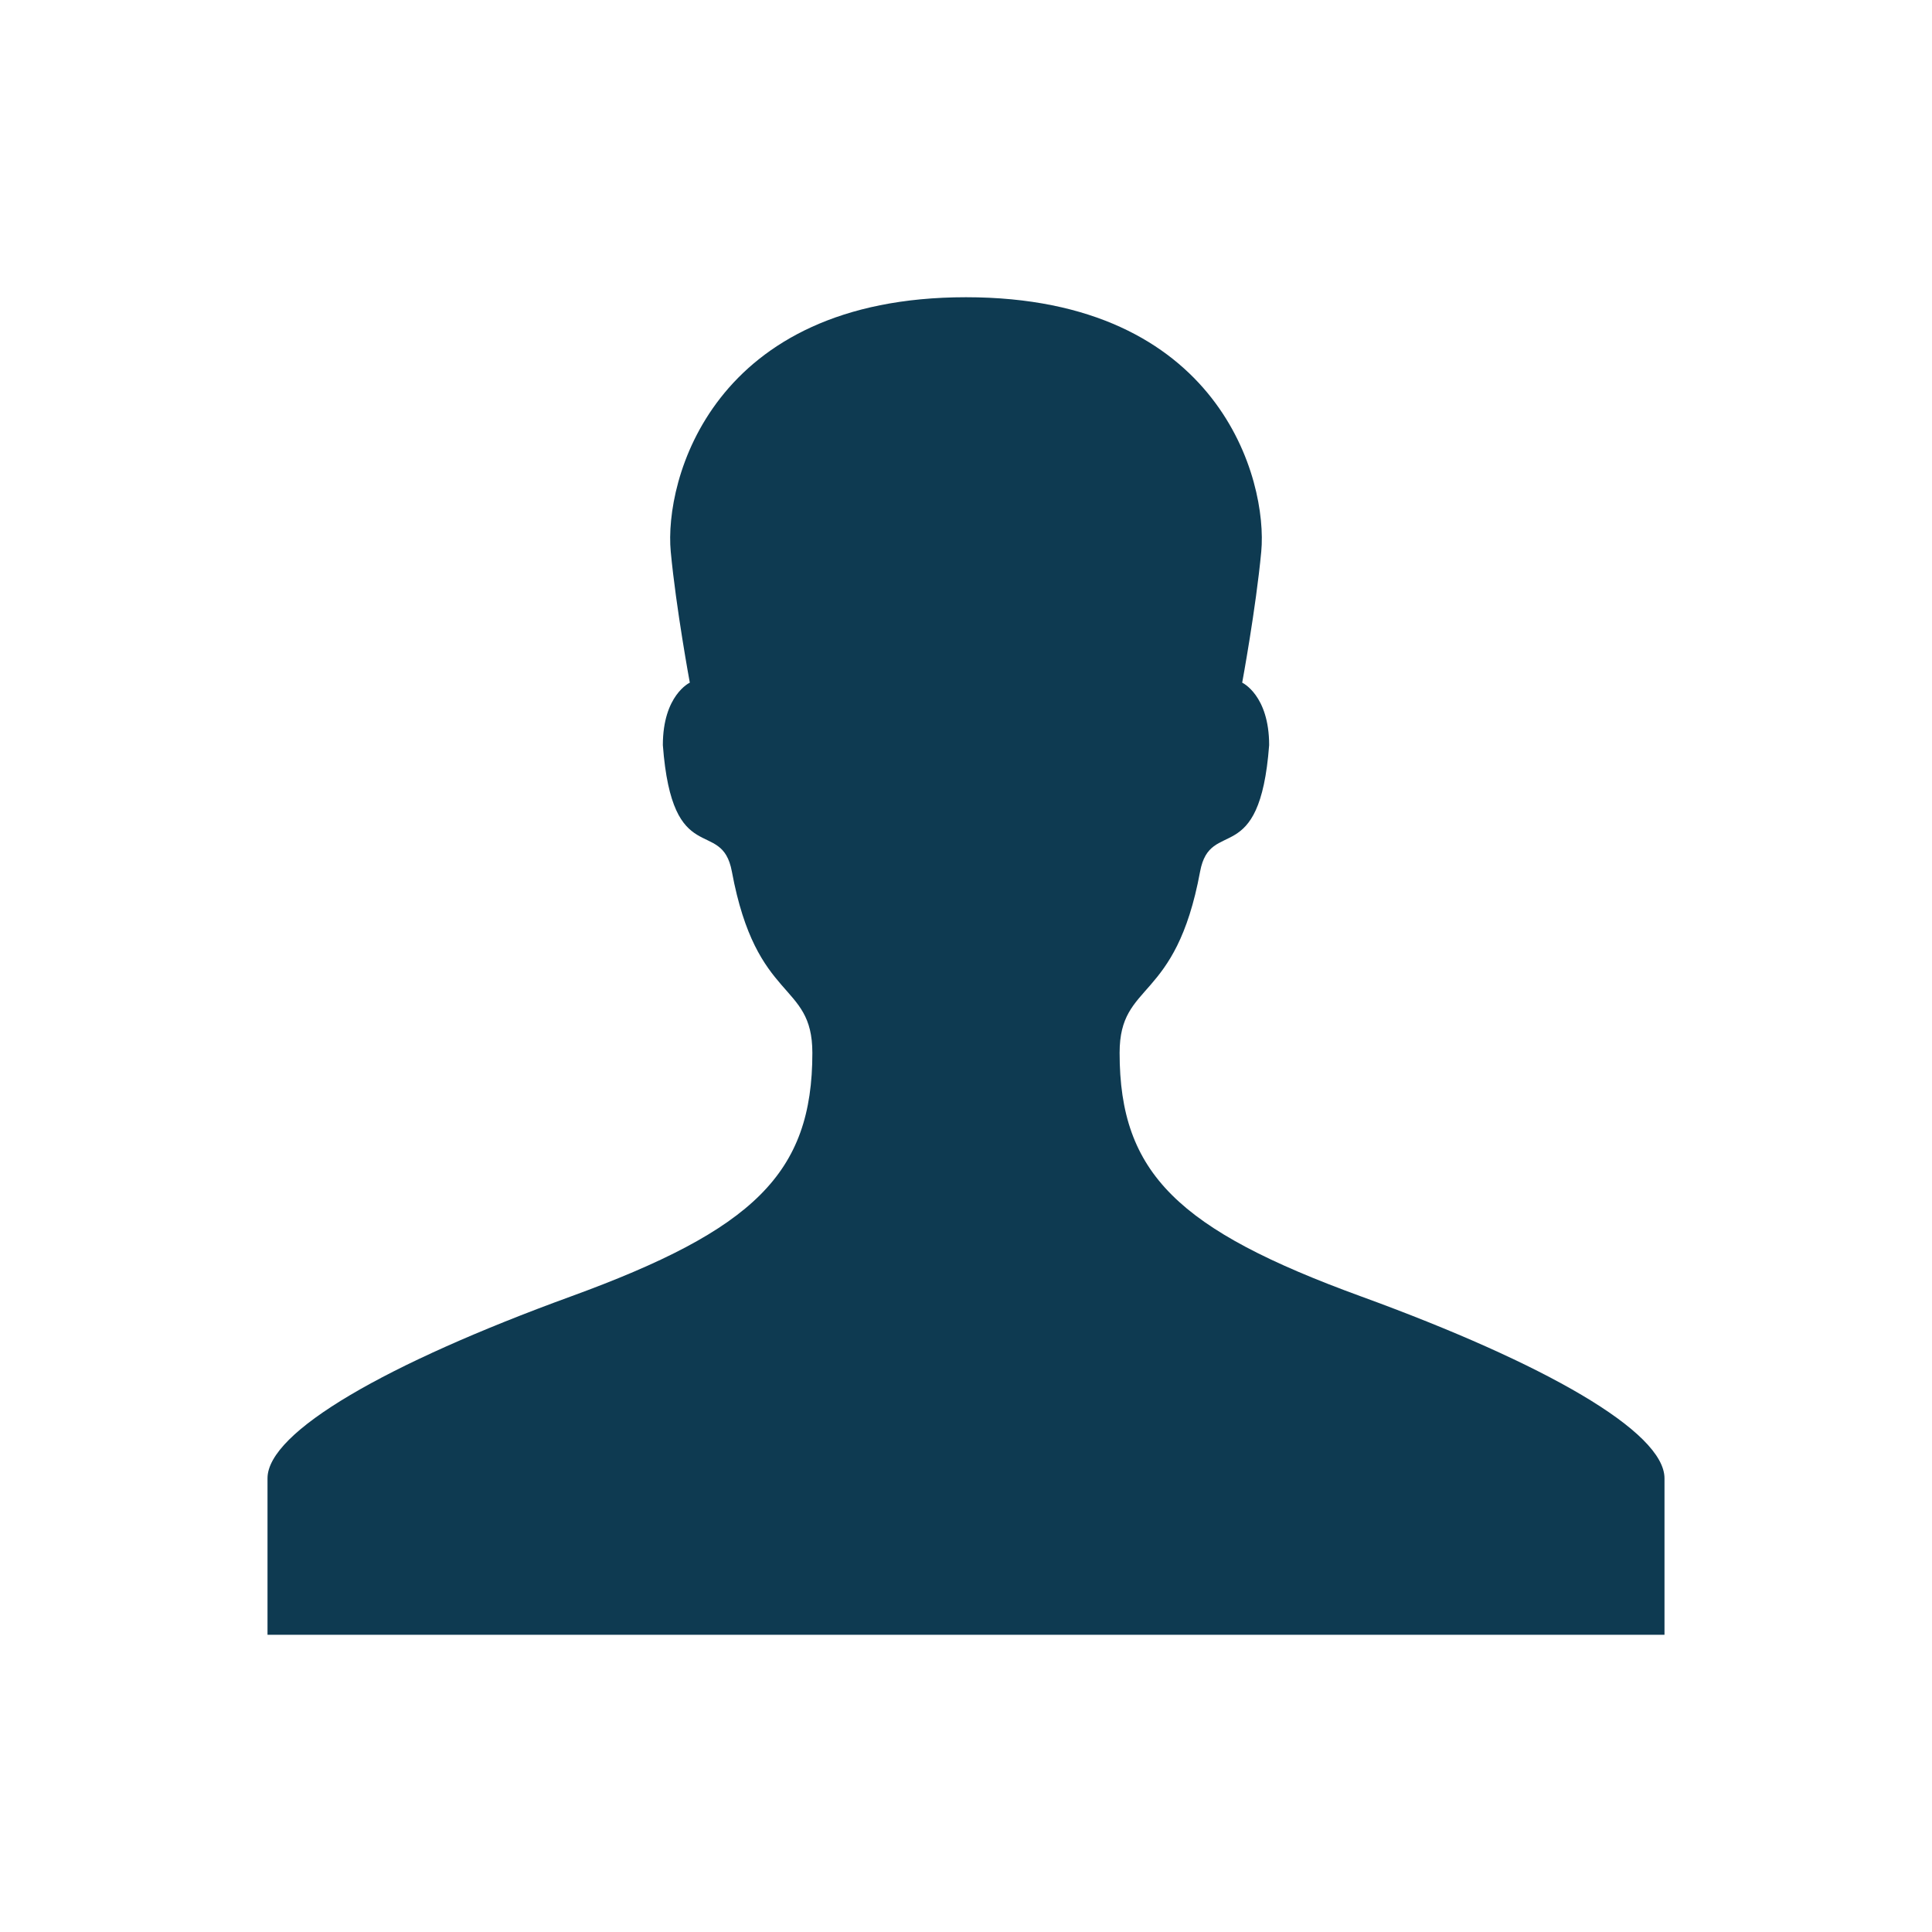 <?xml version="1.0" encoding="utf-8"?>
<!-- Generator: Adobe Illustrator 17.1.0, SVG Export Plug-In . SVG Version: 6.00 Build 0)  -->
<!DOCTYPE svg PUBLIC "-//W3C//DTD SVG 1.1//EN" "http://www.w3.org/Graphics/SVG/1.1/DTD/svg11.dtd">
<svg version="1.1" id="Layer_1" xmlns="http://www.w3.org/2000/svg" xmlns:xlink="http://www.w3.org/1999/xlink" x="0px" y="0px"
	 viewBox="0 0 130 130" enable-background="new 0 0 130 130" xml:space="preserve">
<g>
	<path fill="#0E3A51" d="M91.602,87.24c-12.326-4.493-16.266-8.282-16.266-16.395c0-4.871,3.764-3.28,5.416-12.2
		c0.686-3.7,4.01-0.06,4.646-8.507c0-3.367-1.814-4.203-1.814-4.203s0.922-4.982,1.283-8.816C85.314,32.342,82.107,20,65,20
		S44.684,32.342,45.133,37.119c0.361,3.834,1.283,8.816,1.283,8.816s-1.814,0.836-1.814,4.203c0.635,8.447,3.959,4.807,4.644,8.507
		c1.654,8.919,5.416,7.329,5.416,12.2c0,8.113-3.938,11.902-16.264,16.395C26.033,91.746,18,96.339,18,99.473
		C18,102.604,18,110,18,110h47h47c0,0,0-7.396,0-10.527C112,96.339,103.967,91.746,91.602,87.24z"/>
</g>
</svg>
